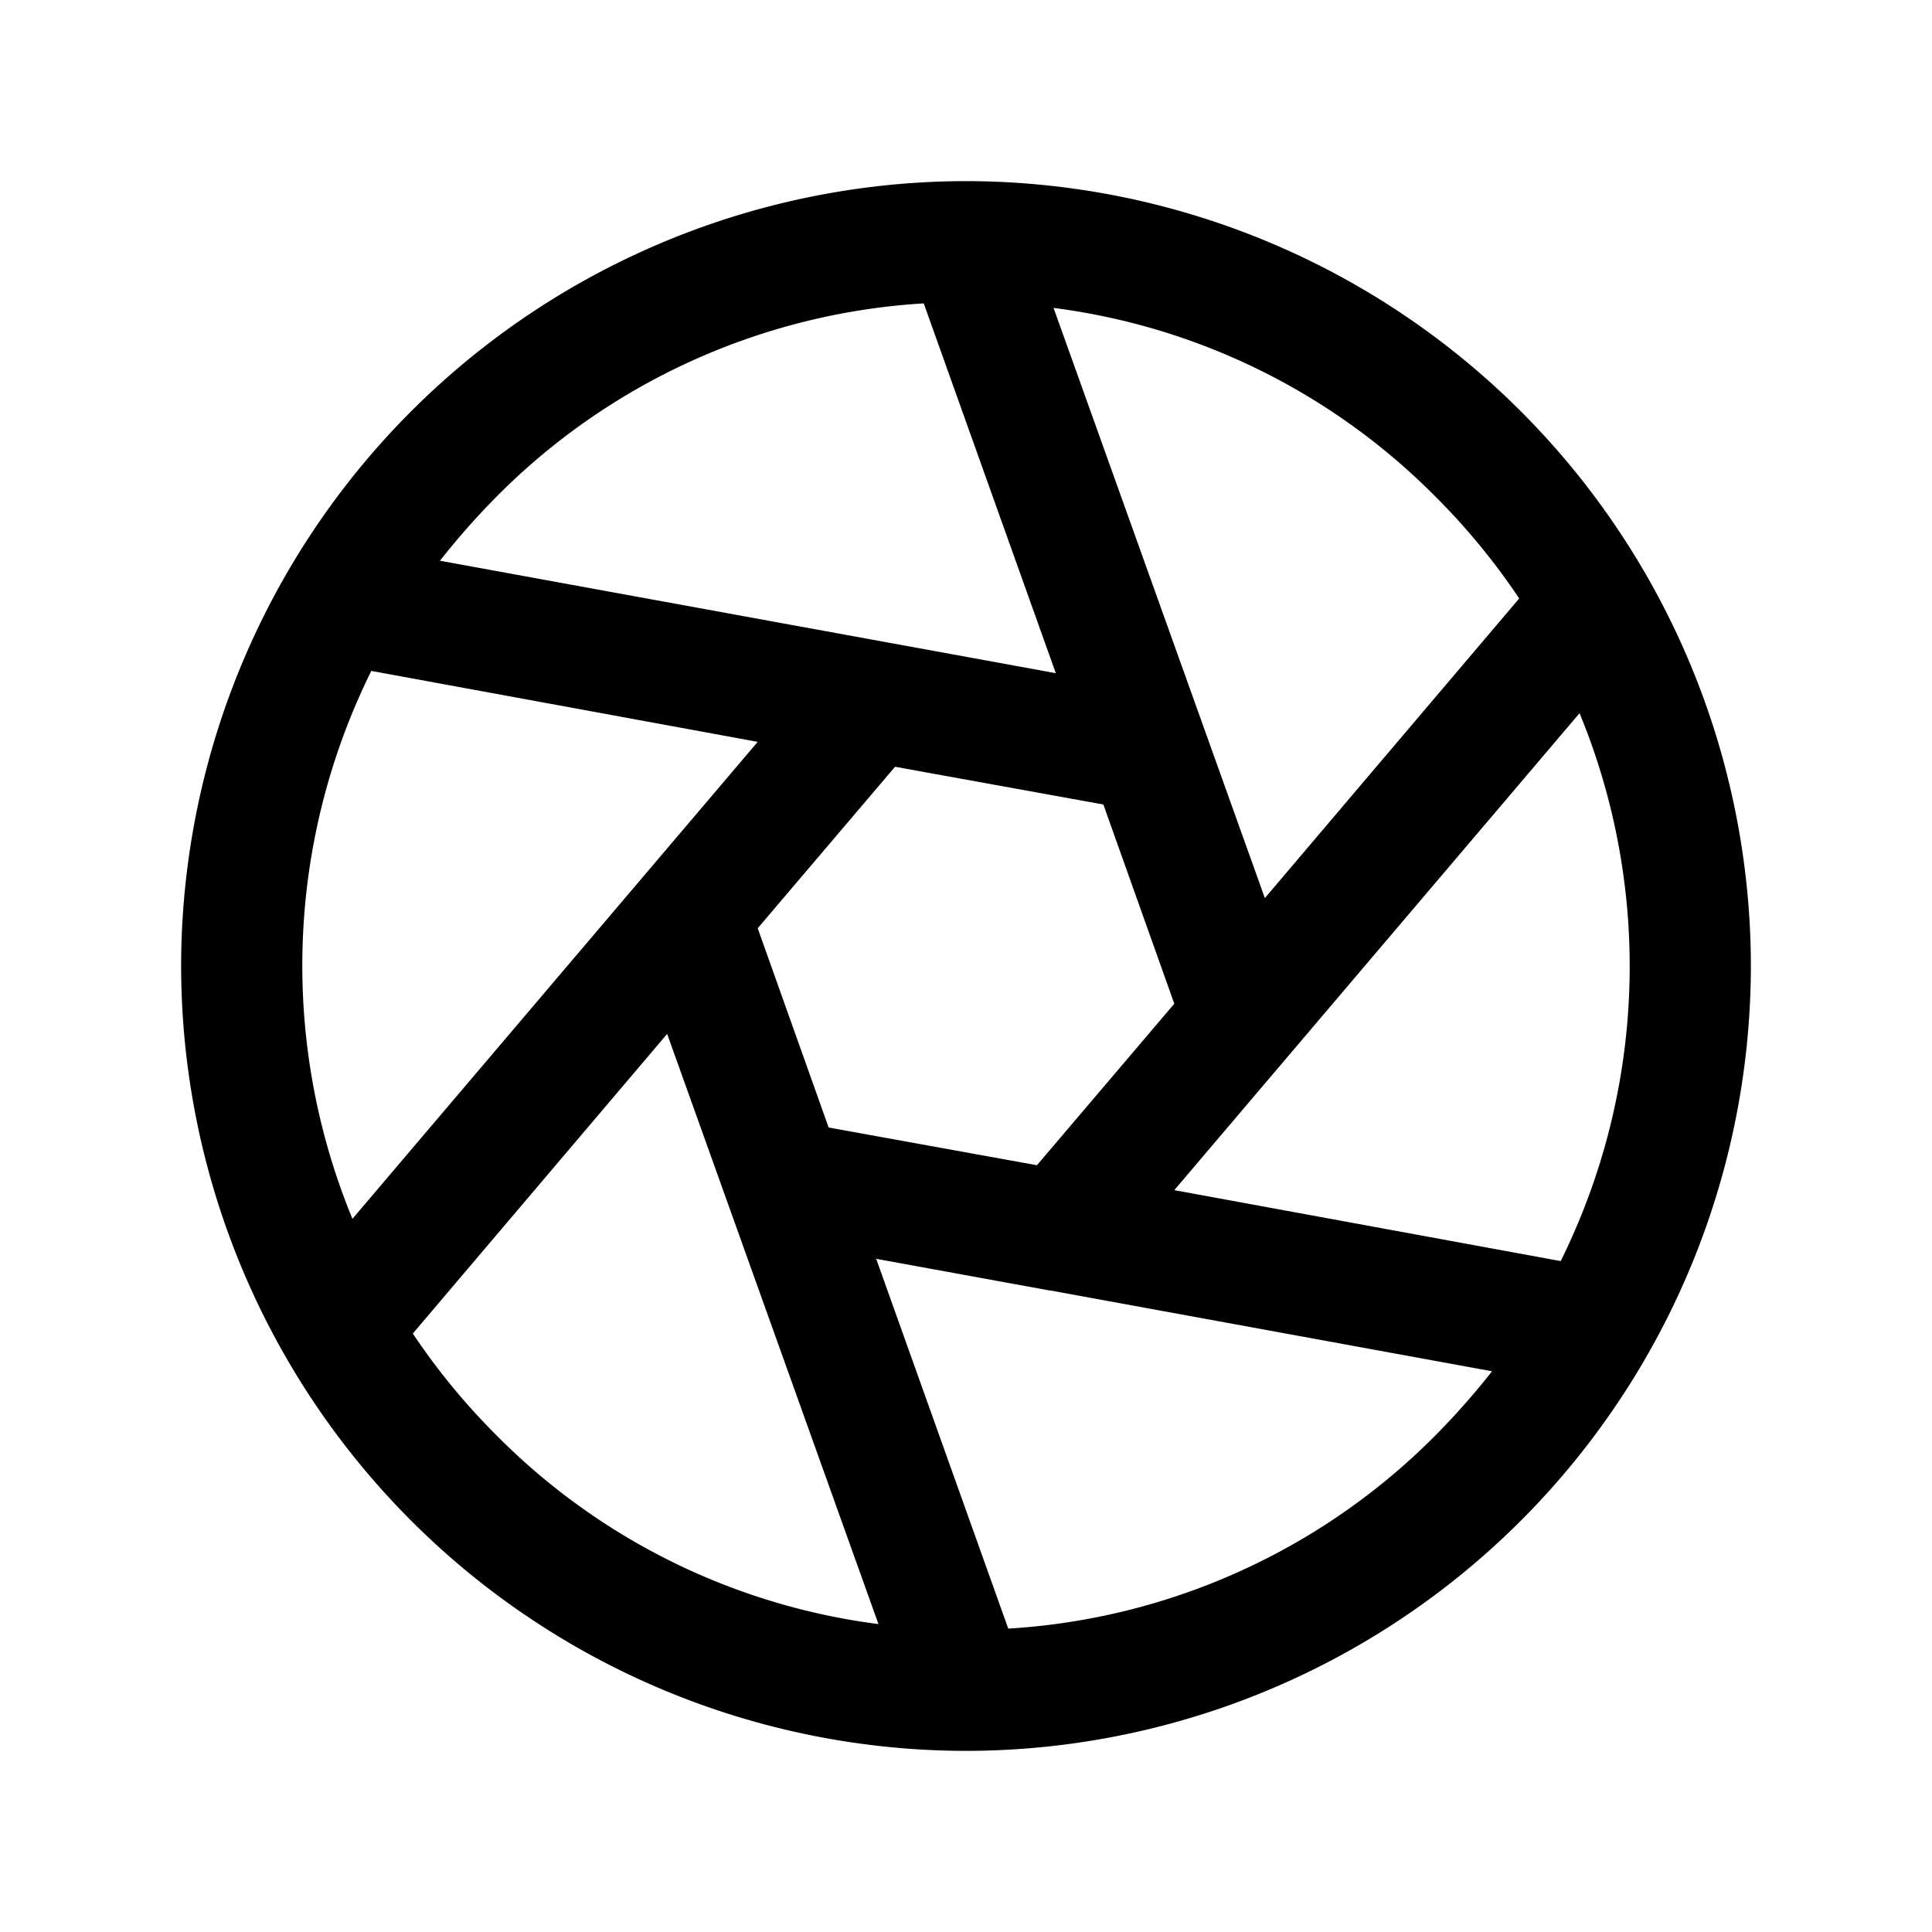 <svg xmlns="http://www.w3.org/2000/svg" xmlns:xlink="http://www.w3.org/1999/xlink" aria-hidden="true" role="img" class="iconify iconify--ph" width="1em" height="1em" preserveAspectRatio="xMidYMid meet" viewBox="0 0 256 256" data-icon="ph:aperture"><path fill="currentColor" d="M232 128A104.1 104.1 0 0 0 128 24A104.1 104.1 0 0 0 24 128a104.1 104.1 0 0 0 104 104h.1A104.1 104.1 0 0 0 232 128Zm-122.2 21.4l-9.4-26.4l18.2-21.4l27.6 5l9.4 26.4l-18.2 21.4ZM49.2 88.9l51.2 9.4l-53.7 63.2a88 88 0 0 1 2.5-72.6Zm160.1 5.6a88 88 0 0 1-2.5 72.6l-51.2-9.4Zm-8-15.2L167.6 119l-28-78.2a86.8 86.8 0 0 1 50.6 25a88.5 88.5 0 0 1 11.1 13.5Zm-78.9-39.1l17.5 49l-81.6-14.9a99.2 99.2 0 0 1 7.5-8.5a87.1 87.1 0 0 1 56.6-25.6ZM54.7 176.7L88.4 137l28 78.2a86.8 86.8 0 0 1-50.6-25a88.5 88.5 0 0 1-11.1-13.5Zm78.9 39.1l-17.5-49l23 4.2h.1l58.5 10.7a99.2 99.2 0 0 1-7.5 8.5a87.1 87.1 0 0 1-56.6 25.6Z"></path></svg>